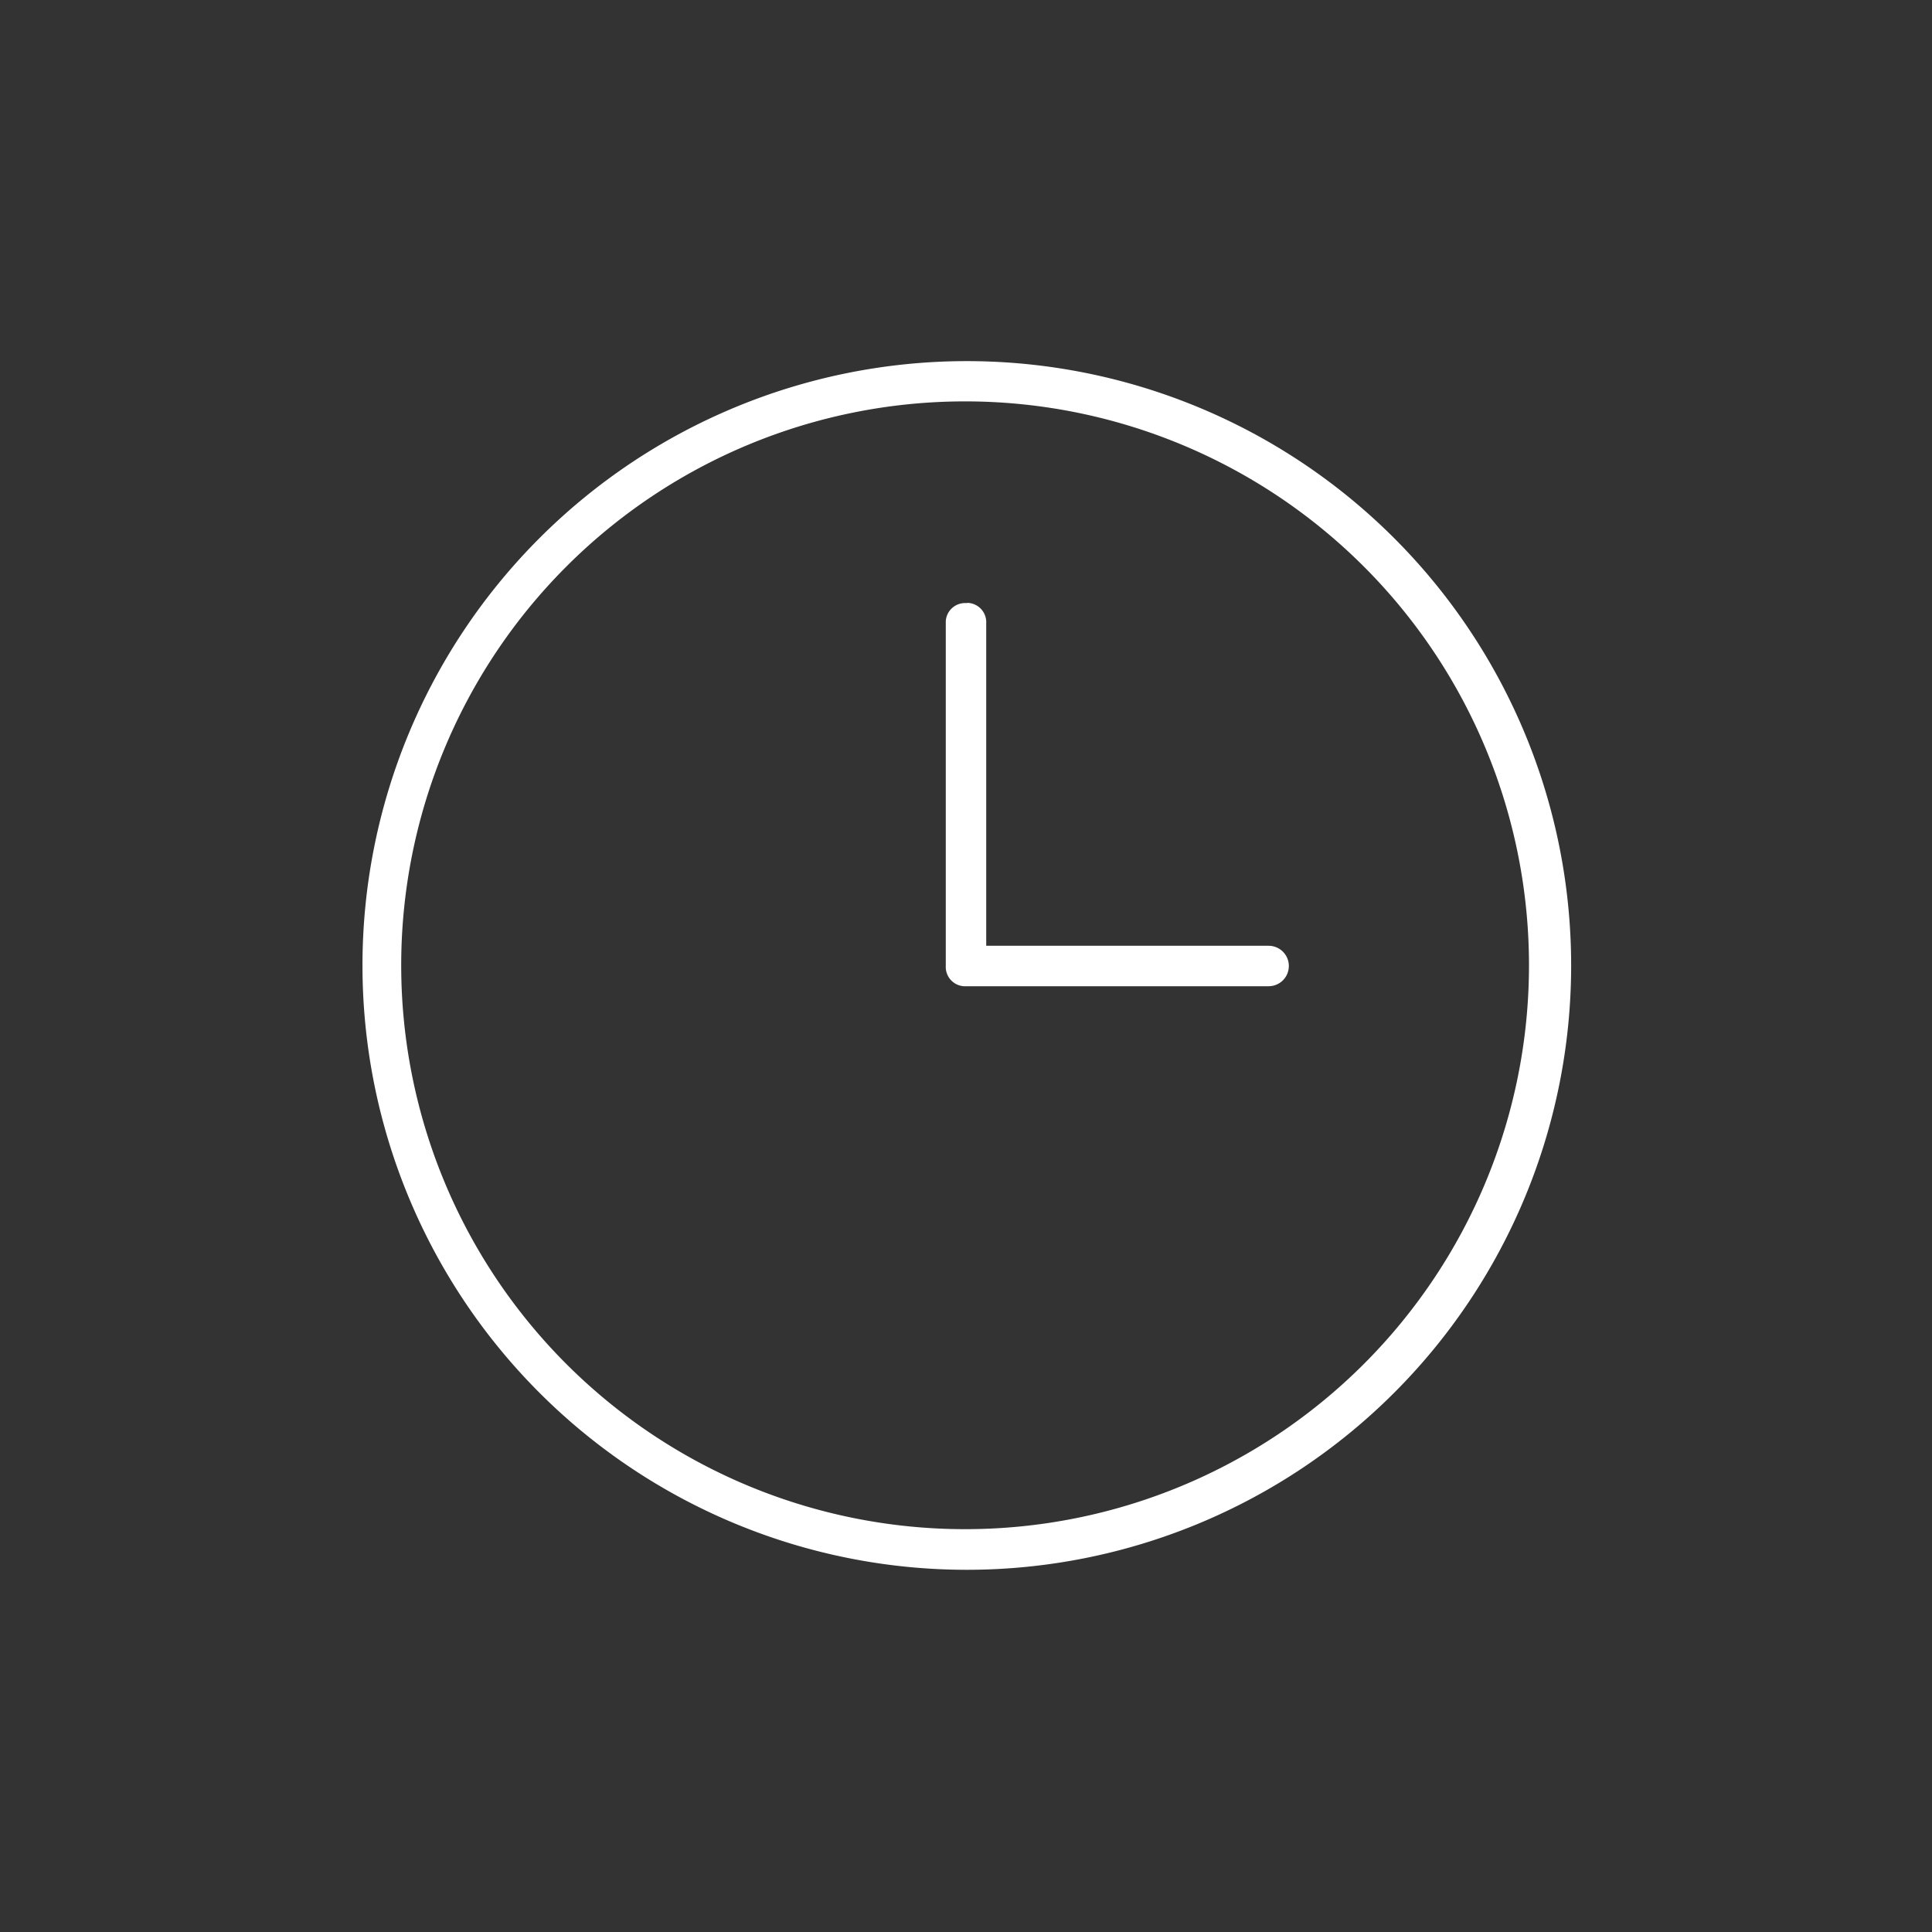 <svg id="Layer_1" data-name="Layer 1" xmlns="http://www.w3.org/2000/svg" viewBox="0 0 107 107"><rect x="0" y="0" width="107" height="107" fill="#333333" stroke="none"/><defs><style>.cls-1{fill:none;}.cls-2{fill:#fff;}</style></defs><title>doors</title><rect class="cls-1" x="0.5" y="0.5" width="106" height="106"/><g id="Group_22" data-name="Group 22"><path id="Path_27" data-name="Path 27" class="cls-2" d="M53.5,20a33.47,33.47,0,1,0,.09,0Zm0,2.23a31.23,31.23,0,1,1-.1,0Zm0,11.17a1.07,1.07,0,0,0-1.12,1V53.5a1.07,1.07,0,0,0,1,1.12H70.26a1.12,1.12,0,0,0,0-2.24H54.62V34.51a1.07,1.07,0,0,0-1-1.12Z"/></g></svg>